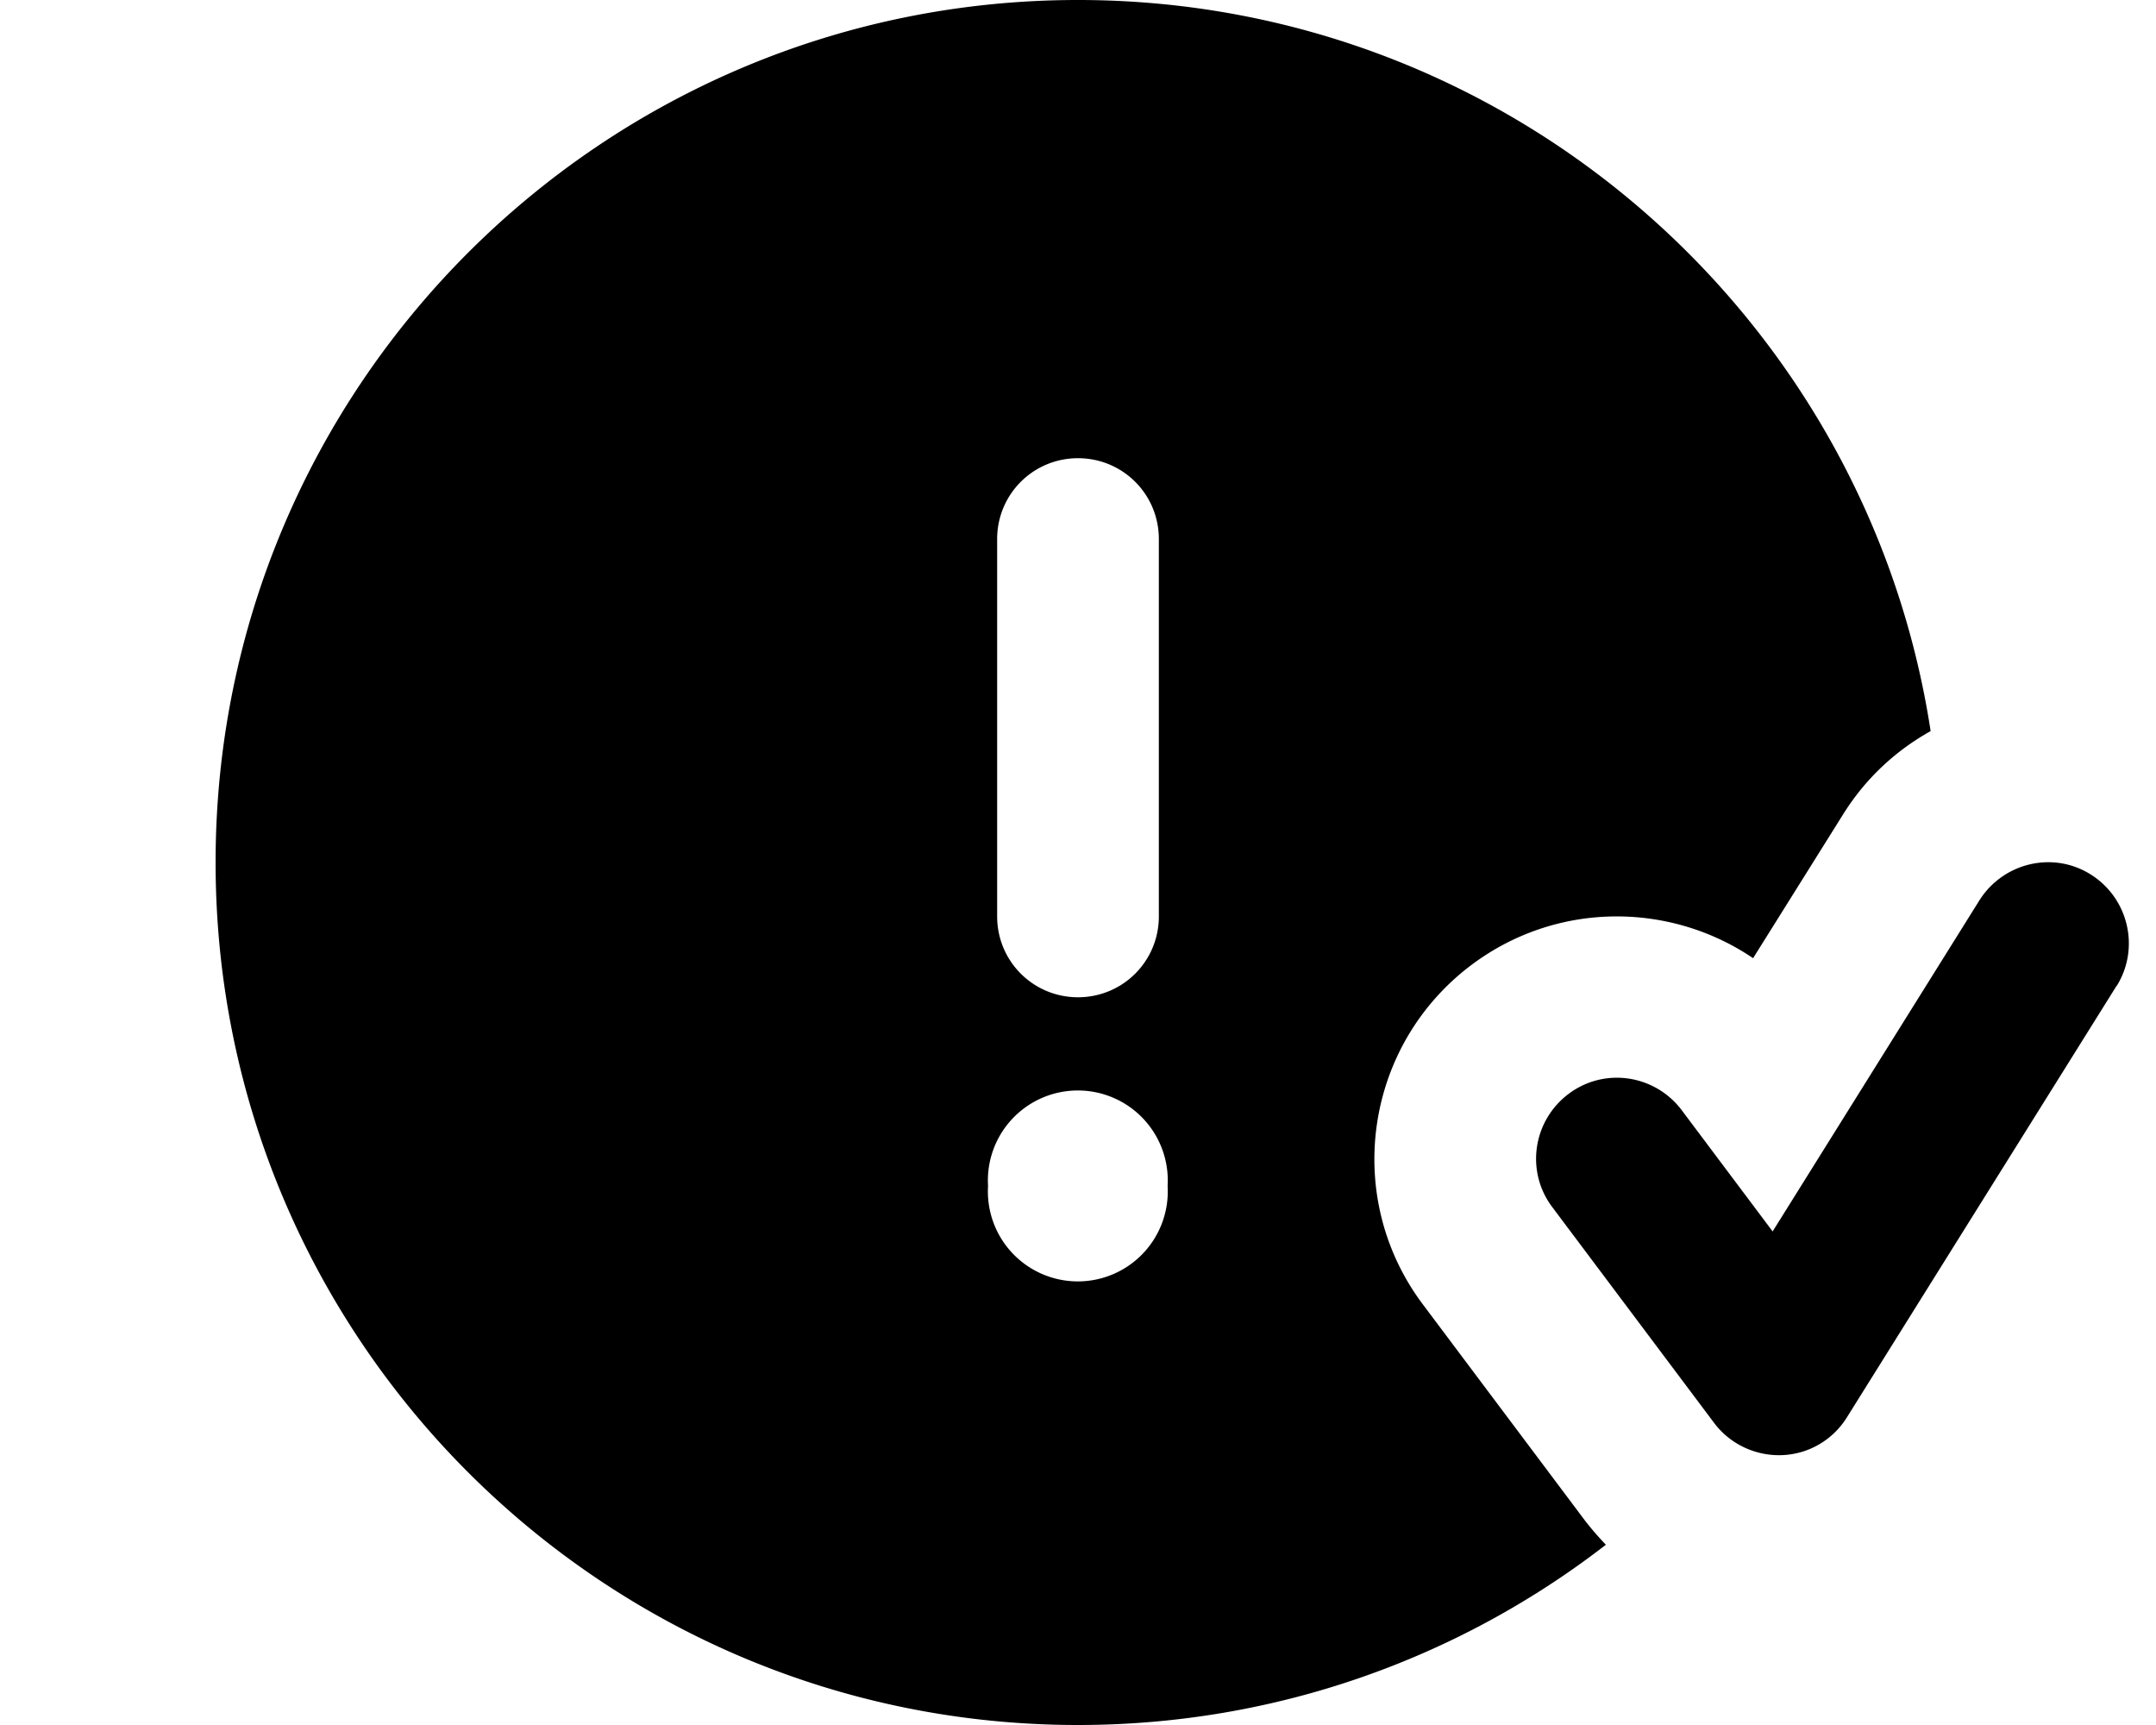 <svg xmlns="http://www.w3.org/2000/svg" viewBox="0 0 640 512"><!--! Font Awesome Pro 7.0.0 by @fontawesome - https://fontawesome.com License - https://fontawesome.com/license (Commercial License) Copyright 2025 Fonticons, Inc. --><path fill="currentColor" d="M320 512c59 0 113.4-20 156.7-53.5-2.2-2.3-4.3-4.7-6.3-7.3l-48-64c-23.9-31.8-17.4-76.9 14.4-100.8 25.2-18.9 58.8-18.8 83.6-2l26.6-42.5C553.7 231.1 562.7 222.8 573.1 217 554.3 94.1 448.1 0 320 0 178.6 0 64 114.6 64 256S178.6 512 320 512zm0-376c13.3 0 24 10.7 24 24l0 112c0 13.3-10.7 24-24 24s-24-10.7-24-24l0-112c0-13.3 10.7-24 24-24zM293.3 352a26.7 26.7 0 1 1 53.3 0 26.7 26.7 0 1 1 -53.3 0zm335-59.3c7-11.2 3.6-26-7.6-33.1s-26-3.6-33.1 7.6l-61.4 98.3-27-36c-8-10.6-23-12.8-33.6-4.8s-12.8 23-4.8 33.6l48 64c4.7 6.3 12.3 9.9 20.2 9.6s15.1-4.5 19.3-11.3l80-128z"/></svg>